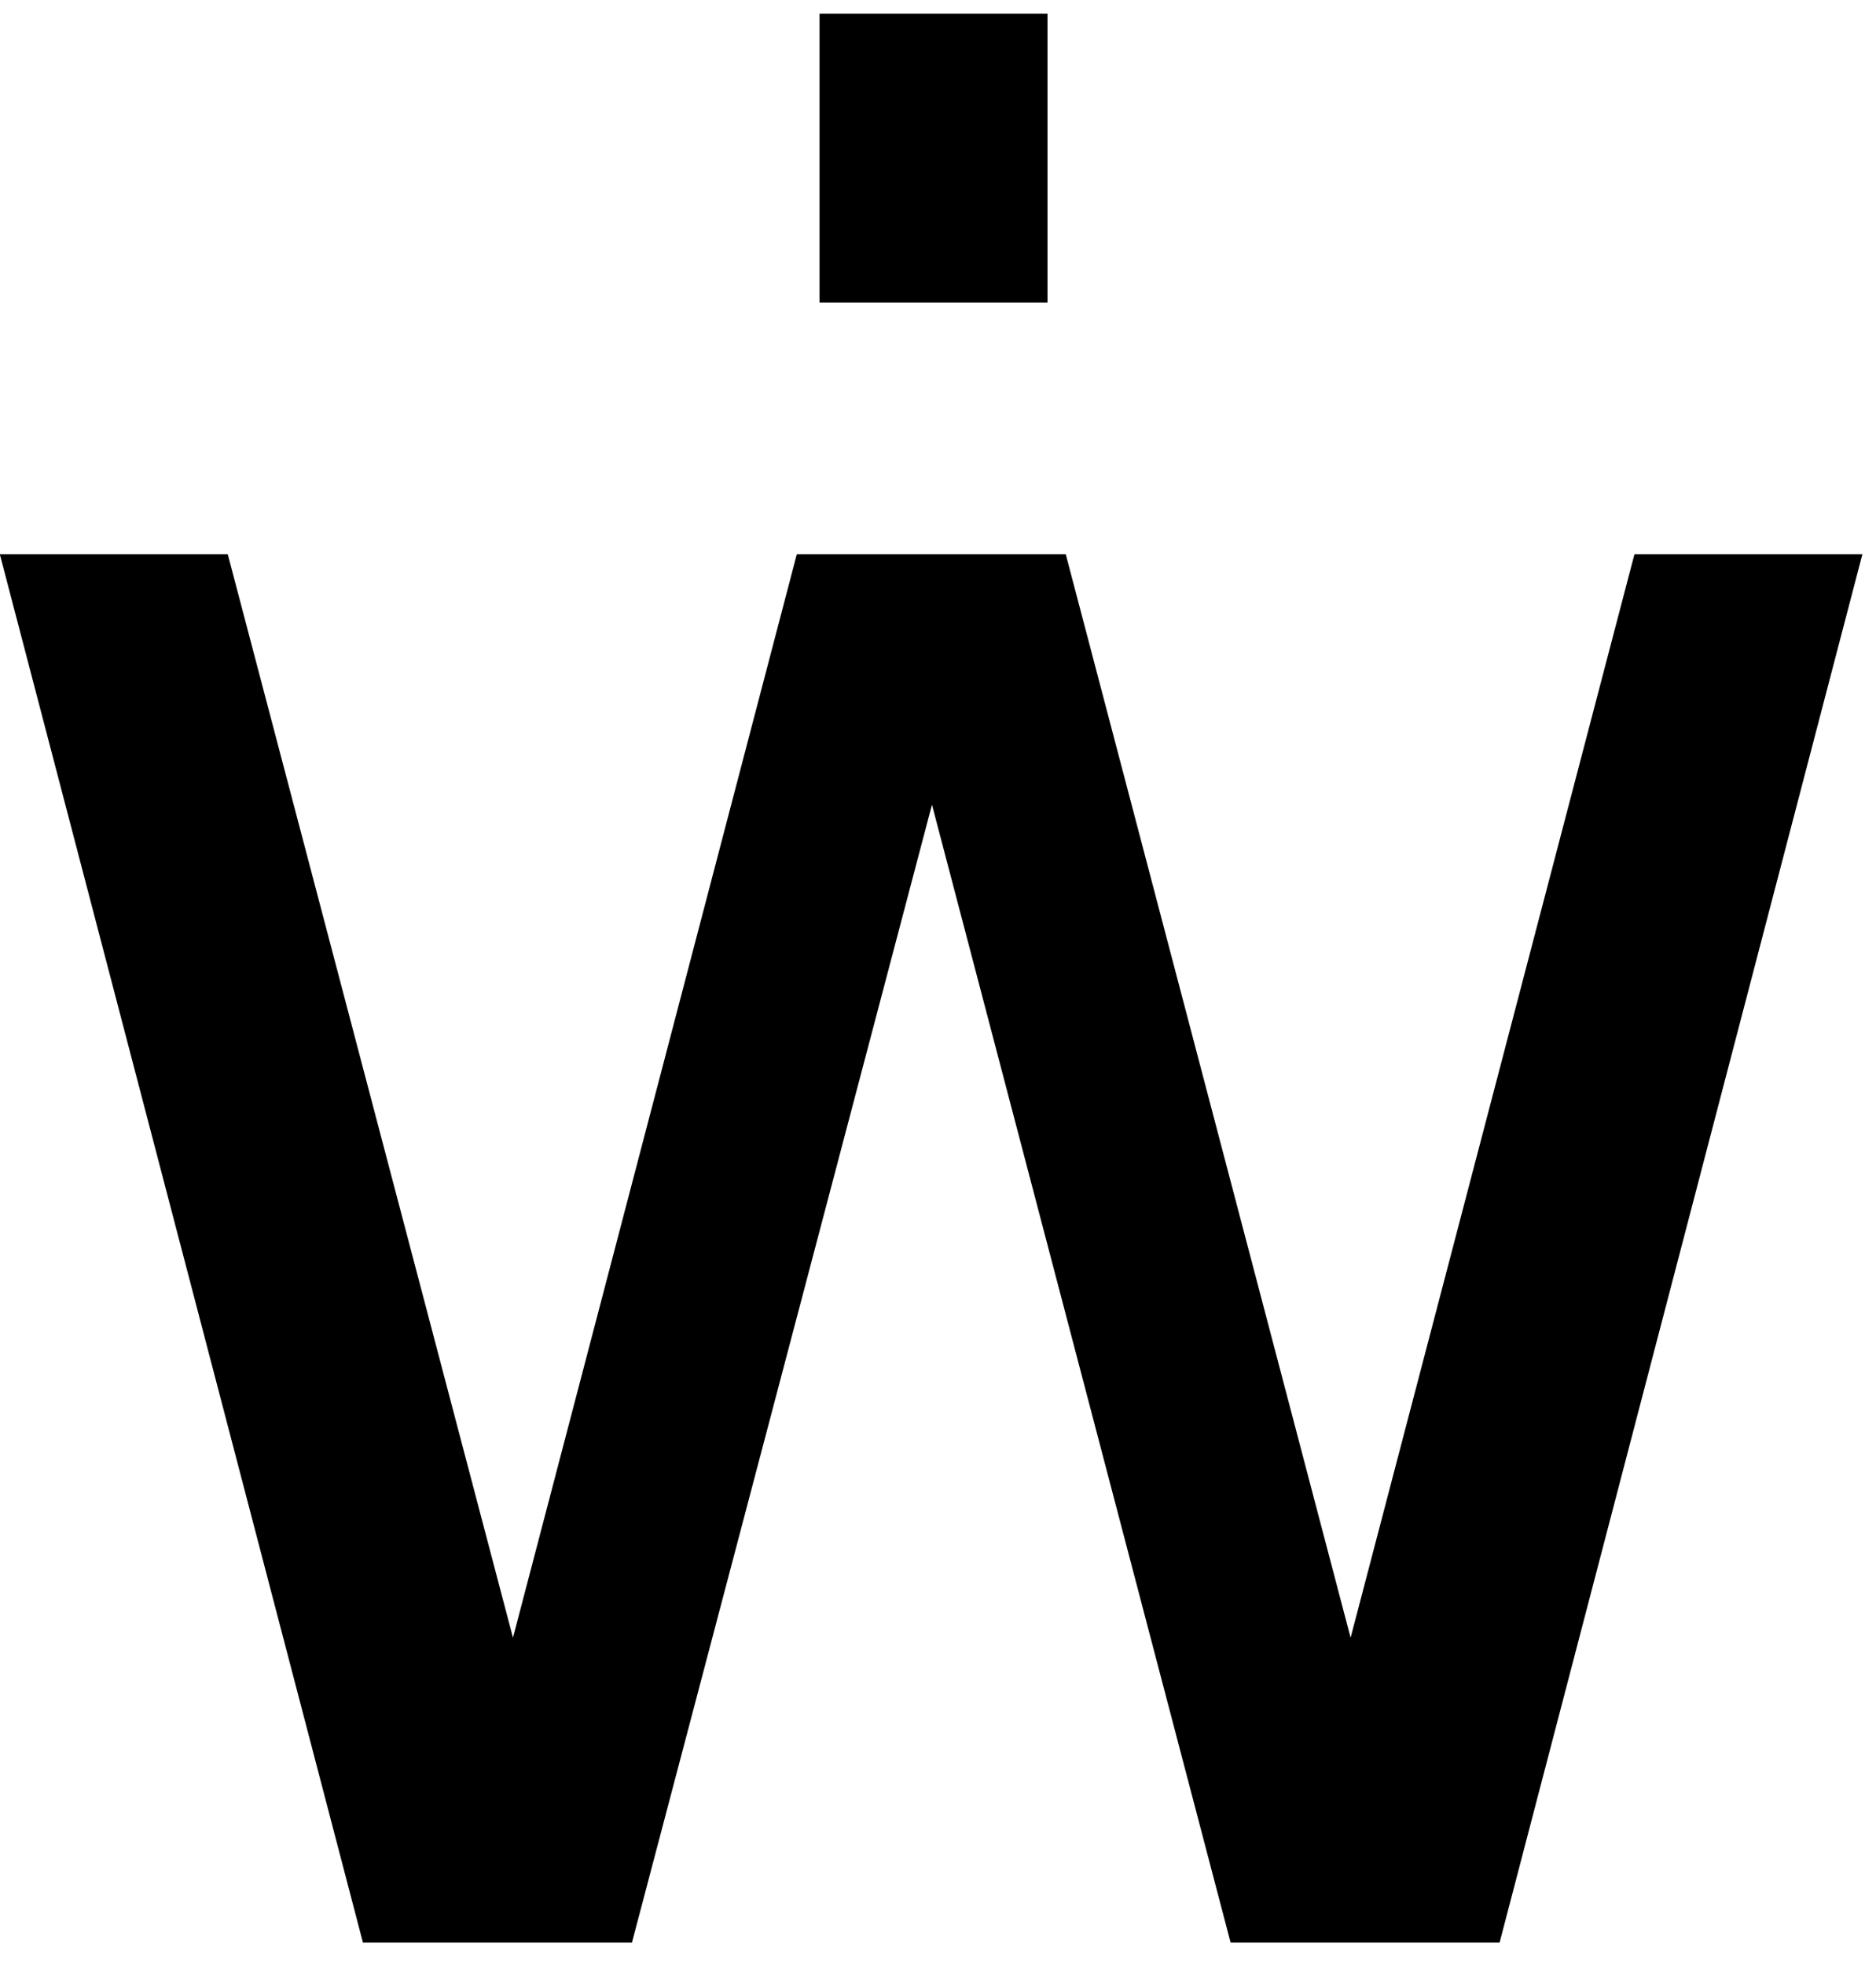 <?xml version="1.0" encoding="UTF-8" standalone="no"?>
<!-- Created with Inkscape (http://www.inkscape.org/) -->

<svg
   xmlns:dc="http://purl.org/dc/elements/1.1/"
   xmlns:cc="http://creativecommons.org/ns#"
   xmlns:rdf="http://www.w3.org/1999/02/22-rdf-syntax-ns#"
   xmlns:svg="http://www.w3.org/2000/svg"
   xmlns="http://www.w3.org/2000/svg"
   xmlns:inkscape="http://www.inkscape.org/namespaces/inkscape"
   version="1.1"
   width="106.25"
   height="111.25"
   id="svg2"
   xml:space="preserve"><defs
     id="defs6" /><g
     transform="matrix(1.25,0,0,-1.25,0,111.25)"
     id="g10"><g
       transform="scale(0.1,0.1)"
       id="g12"><path
         d="m 371.328,883.77 103.281,0 0,-130.79 -103.281,0 0,130.79 z M -0.078,638.922 l 103.277,0 129.223,-490.781 128.598,490.781 121.871,0 129.058,-490.781 128.602,490.781 103.277,0 -164.379,-628.903 -121.871,0 L 422.27,525.48 286.328,10.02 l -121.879,0 L -0.078,638.922 z"
         inkscape:connector-curvature="0"
         id="path14"
         style="fill:#000000;fill-opacity:1;fill-rule:nonzero;stroke:none" /></g></g></svg>